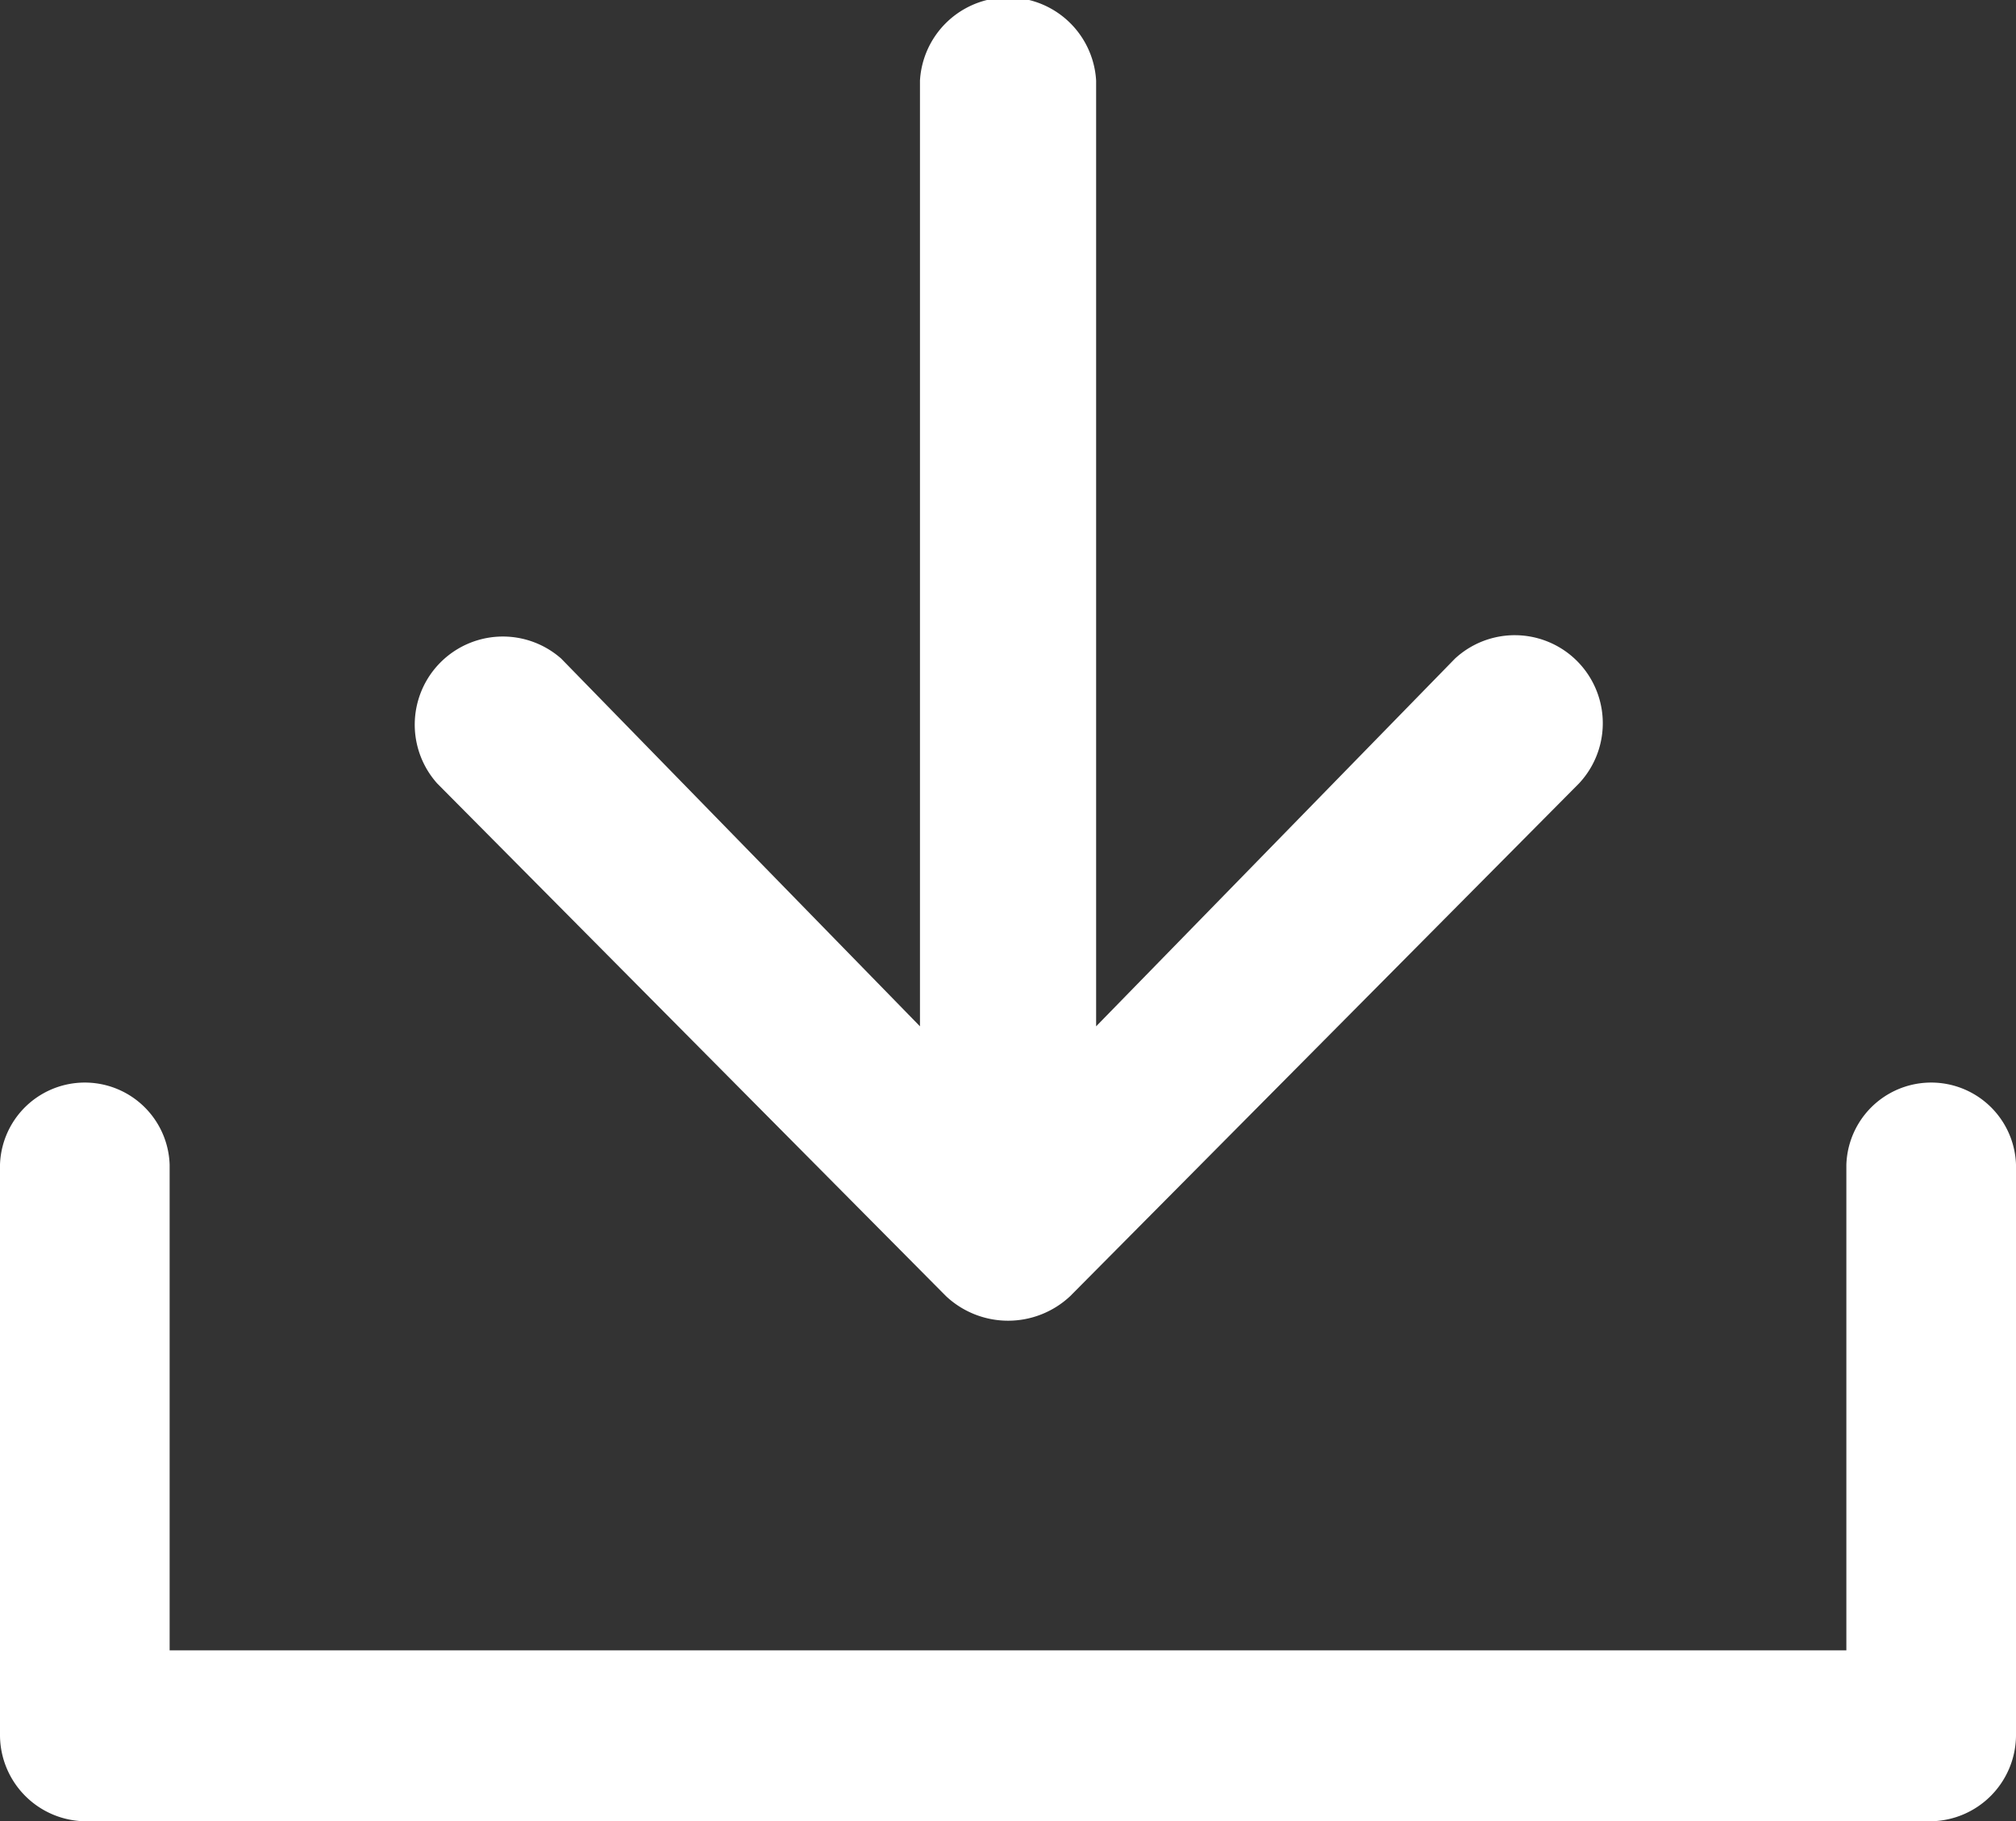 <svg xmlns="http://www.w3.org/2000/svg" width="21" height="18.97" viewBox="0 0 21 18.97">
  <rect x="0" y="0" width="21" height="18.97" fill="#333333" stroke="none"/>
  <defs>
    <style>
      .cls-1 {
        fill: #fff;
        fill-rule: evenodd;
      }
    </style>
  </defs>
  <path id="Фигура_13" data-name="Фигура 13" class="cls-1" d="M851.854,2323.53l-5.3-5.34a0.918,0.918,0,0,1,1.292-1.3l3.737,3.83v-9.85a0.919,0.919,0,0,1,1.835,0v9.85l3.738-3.83a0.917,0.917,0,0,1,1.292,1.3l-5.3,5.34A0.945,0.945,0,0,1,851.854,2323.53ZM842,2328.11v-5.95a0.884,0.884,0,0,1,1.767,0v5.06h17.466v-5.06a0.884,0.884,0,0,1,1.767,0v5.95a0.9,0.9,0,0,1-.884.89H842.883A0.9,0.9,0,0,1,842,2328.11Z" transform="translate(-842 -2310.03)"/>
</svg>
